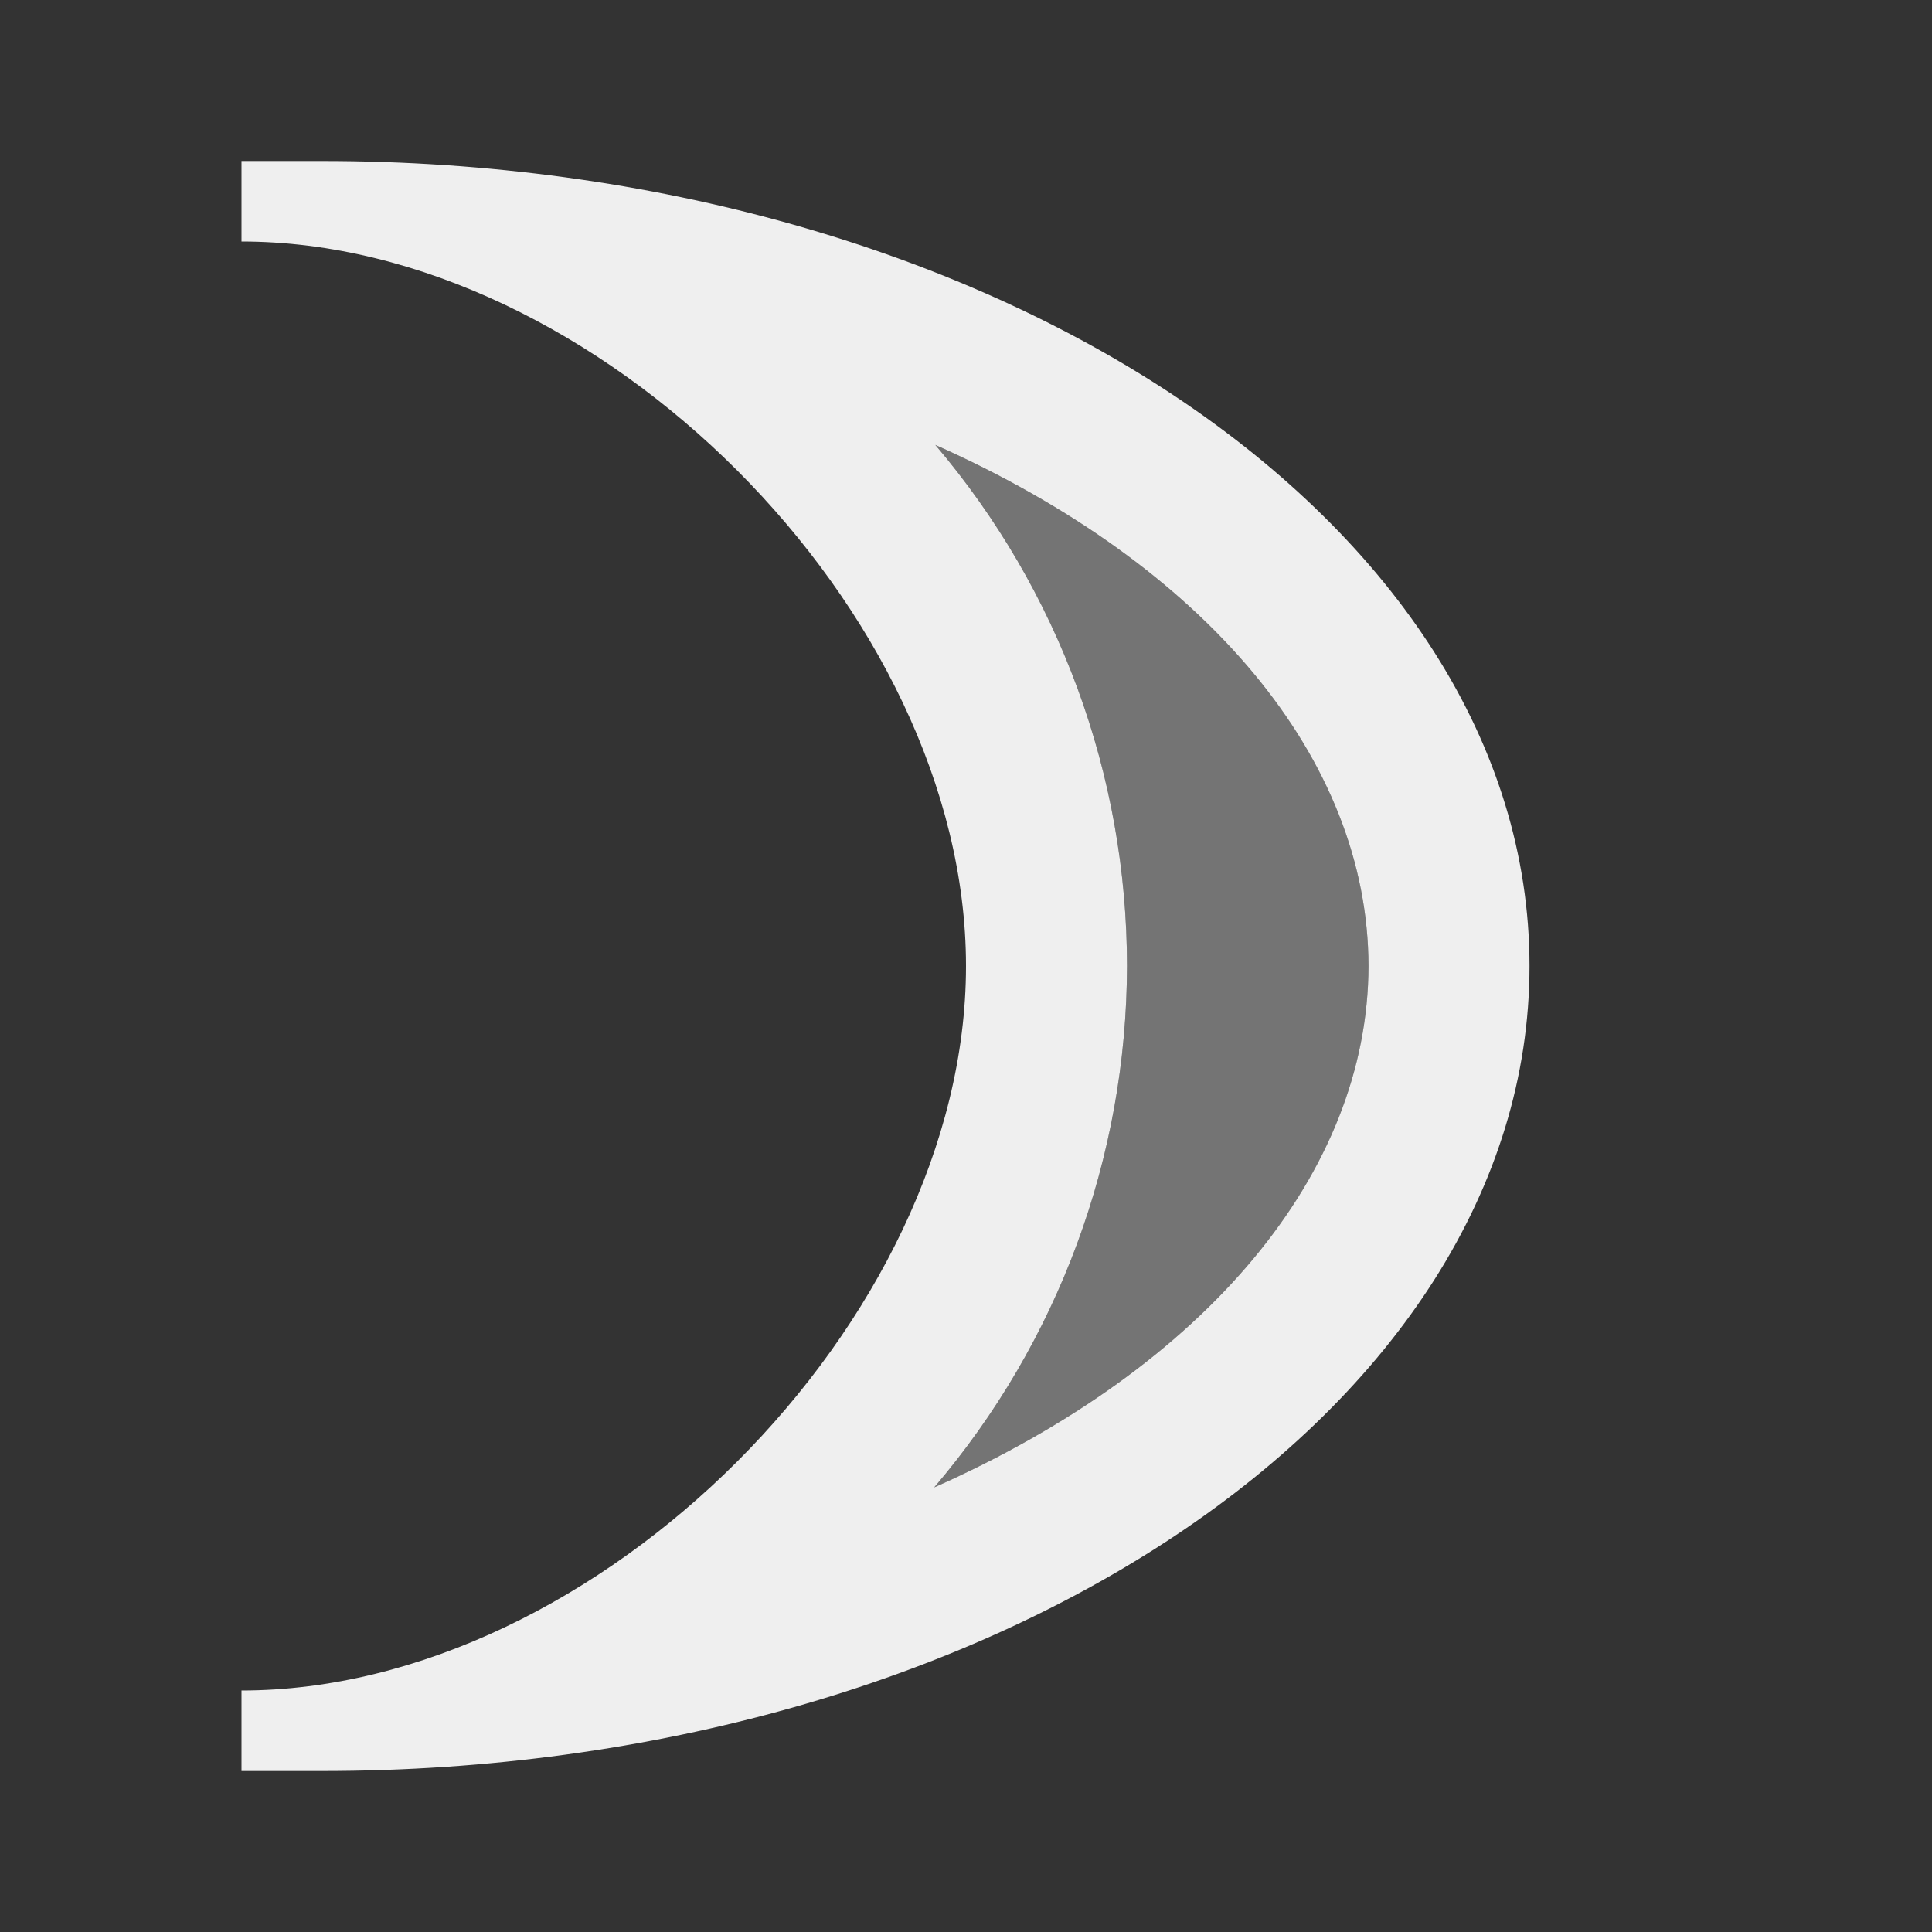 <svg viewBox="0 0 24 24" xmlns="http://www.w3.org/2000/svg"><rect x="0" y="0" width="24" height="24" fill="#333333" stroke="none"/><g fill="#efefef"><path d="m4 2h-1v1c4.418 0 9 4.582 9 9s-4.582 9-9 9v1h1c8.284 0 15-4.477 15-10 0-5.523-6.716-10-15-10zm7.619 3.527c3.375 1.502 5.376 3.909 5.381 6.473-.006 2.566-2.012 4.975-5.395 6.477 1.542-1.806 2.391-4.102 2.395-6.477-.001-2.372-.845-4.666-2.381-6.473z"/><path d="m11.619 5.527c3.375 1.502 5.376 3.909 5.381 6.473-.006 2.566-2.012 4.975-5.395 6.477 1.542-1.806 2.391-4.102 2.395-6.477-.001-2.372-.845-4.666-2.381-6.473z" opacity=".35"/></g></svg>